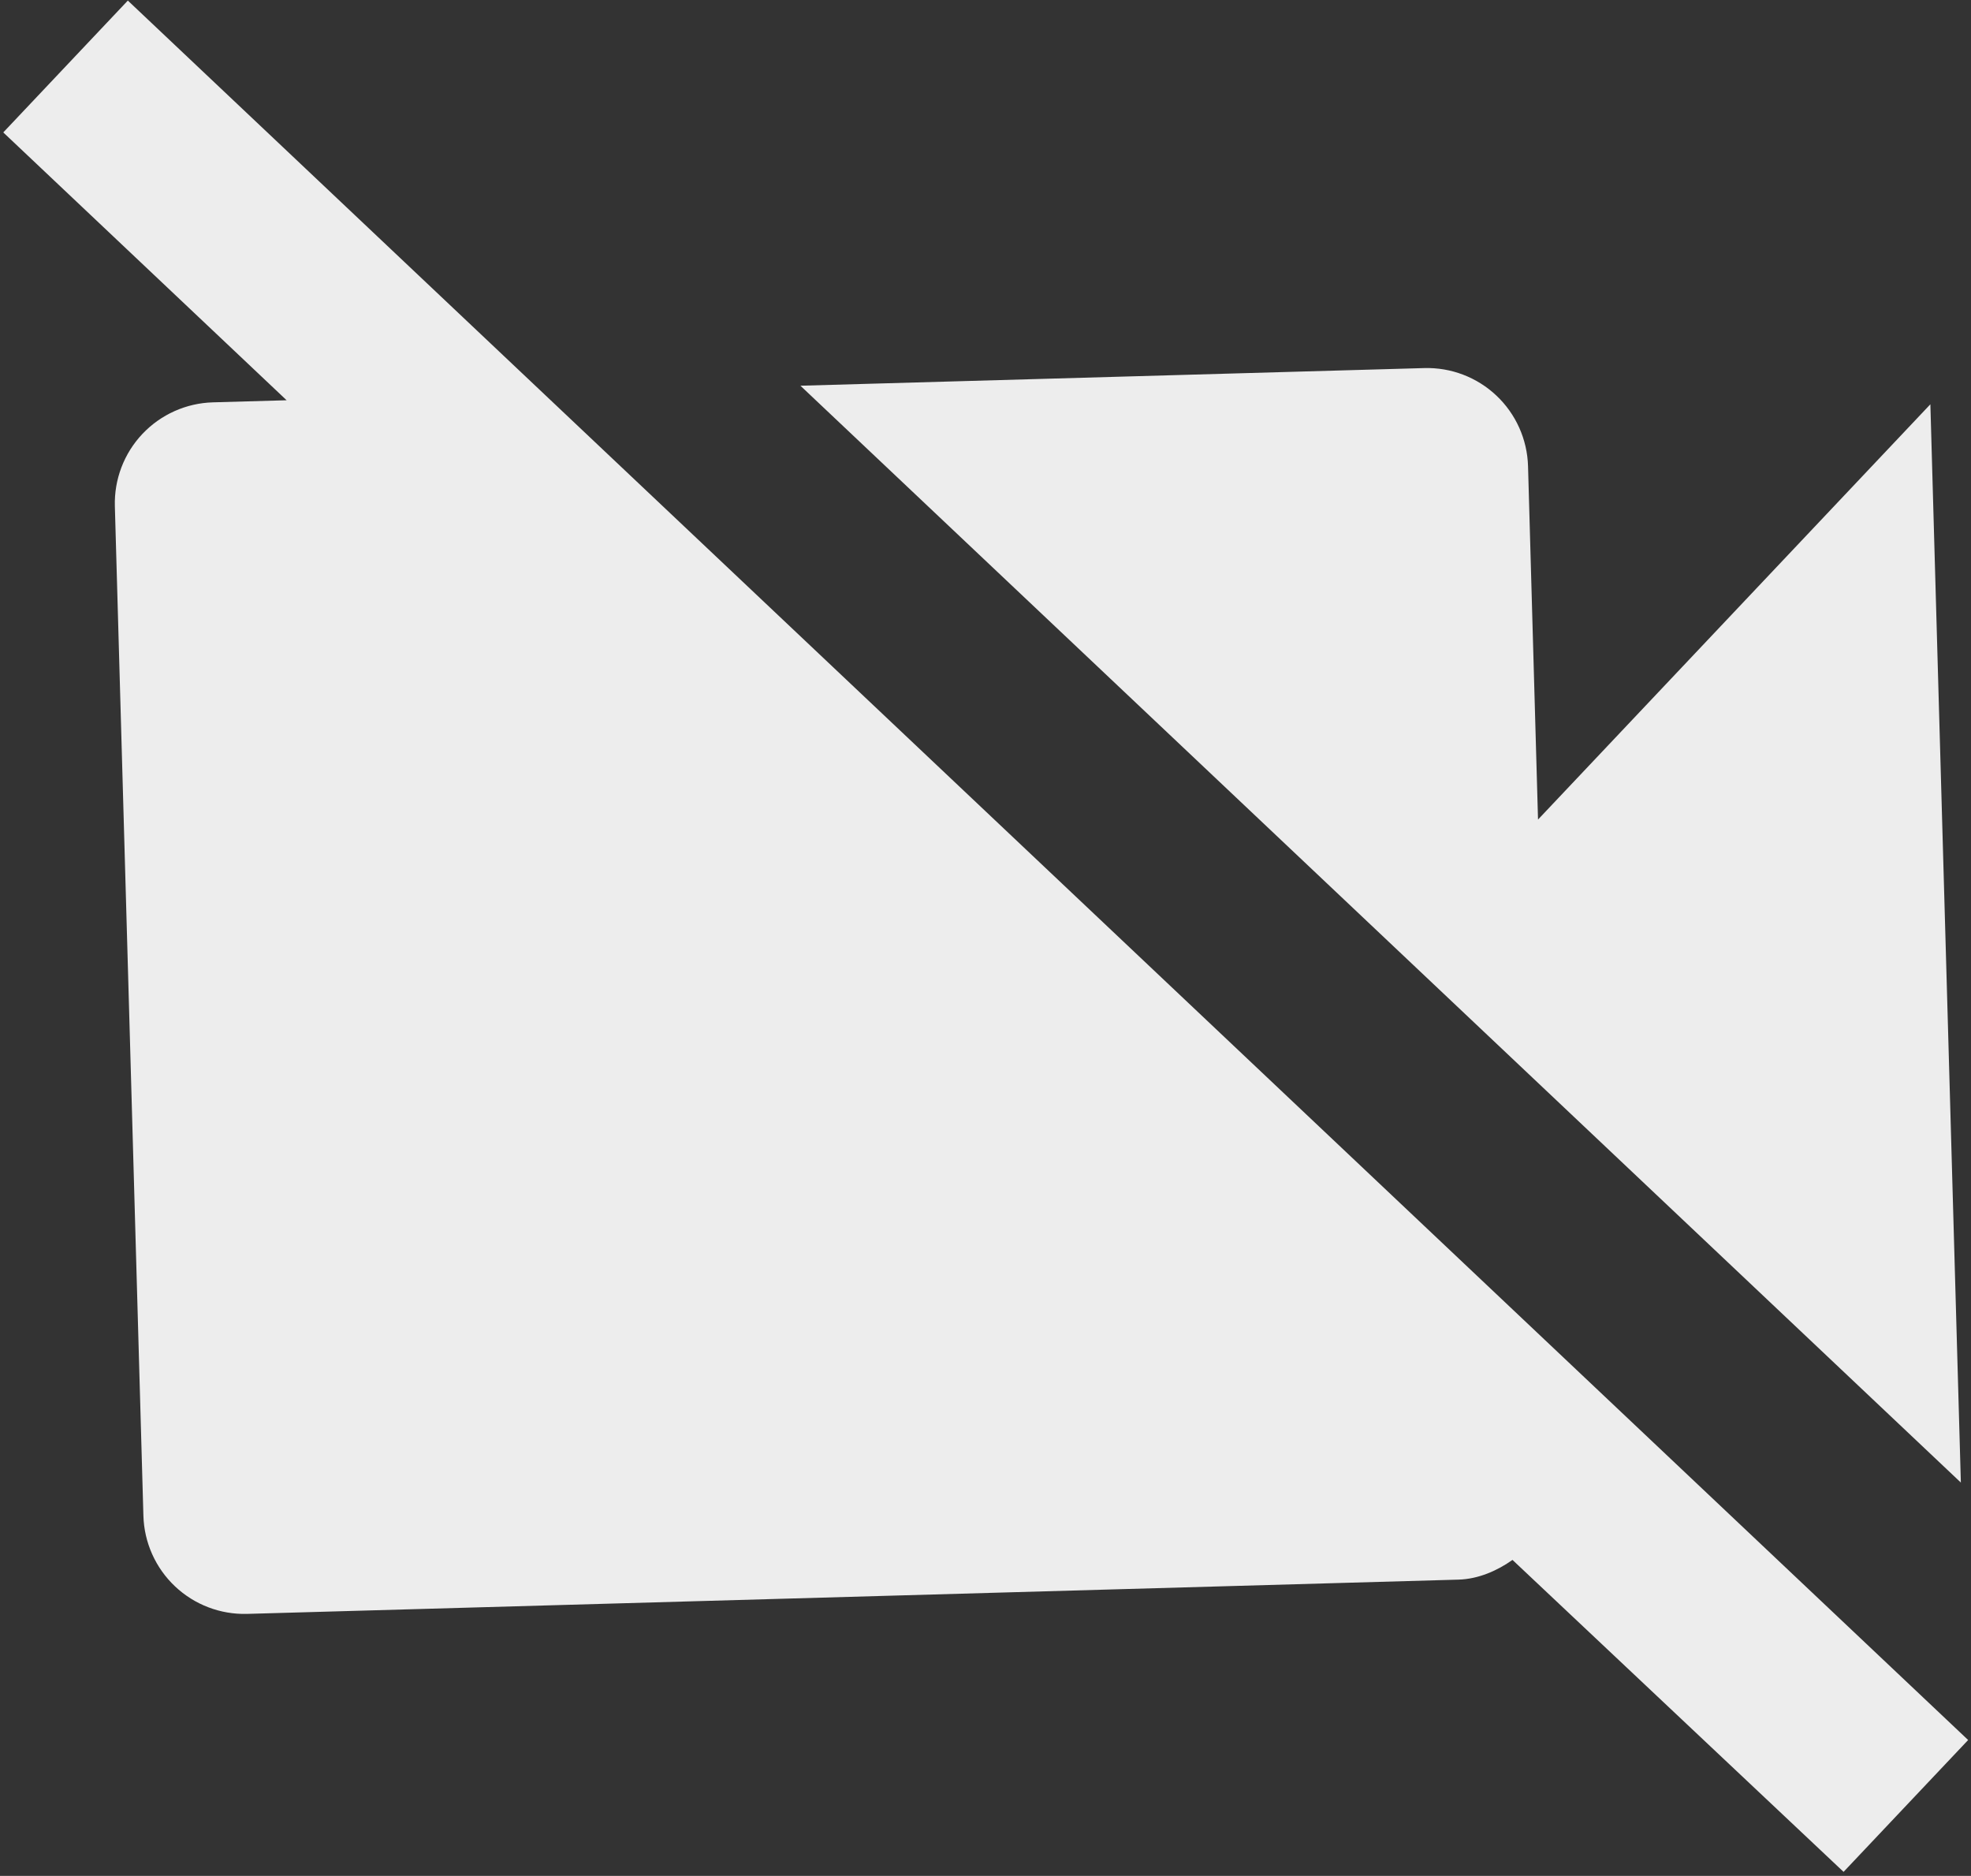 <svg width="227" height="216" viewBox="0 0 227 216" fill="none" xmlns="http://www.w3.org/2000/svg">
<rect x="0" y="0" width="227" height="216" fill="#333333" stroke="none"/>
<path d="M14.723 0.066L0.377 15.248L33.011 46.088L24.525 46.328C21.442 46.415 18.519 47.724 16.401 49.965C14.282 52.207 13.141 55.199 13.228 58.282L16.516 174.536C16.603 177.619 17.912 180.541 20.154 182.66C22.395 184.778 25.387 185.92 28.47 185.832L167.975 181.887C170.3 181.821 172.482 180.829 174.193 179.617L212.324 215.537L226.671 200.355M222.321 46.551L177.134 94.368L175.984 53.679C175.896 50.596 174.588 47.673 172.346 45.555C170.104 43.436 167.113 42.295 164.029 42.382L92.185 44.414L225.832 170.71L222.321 46.551Z" fill="#EDEDED"/>
</svg>
